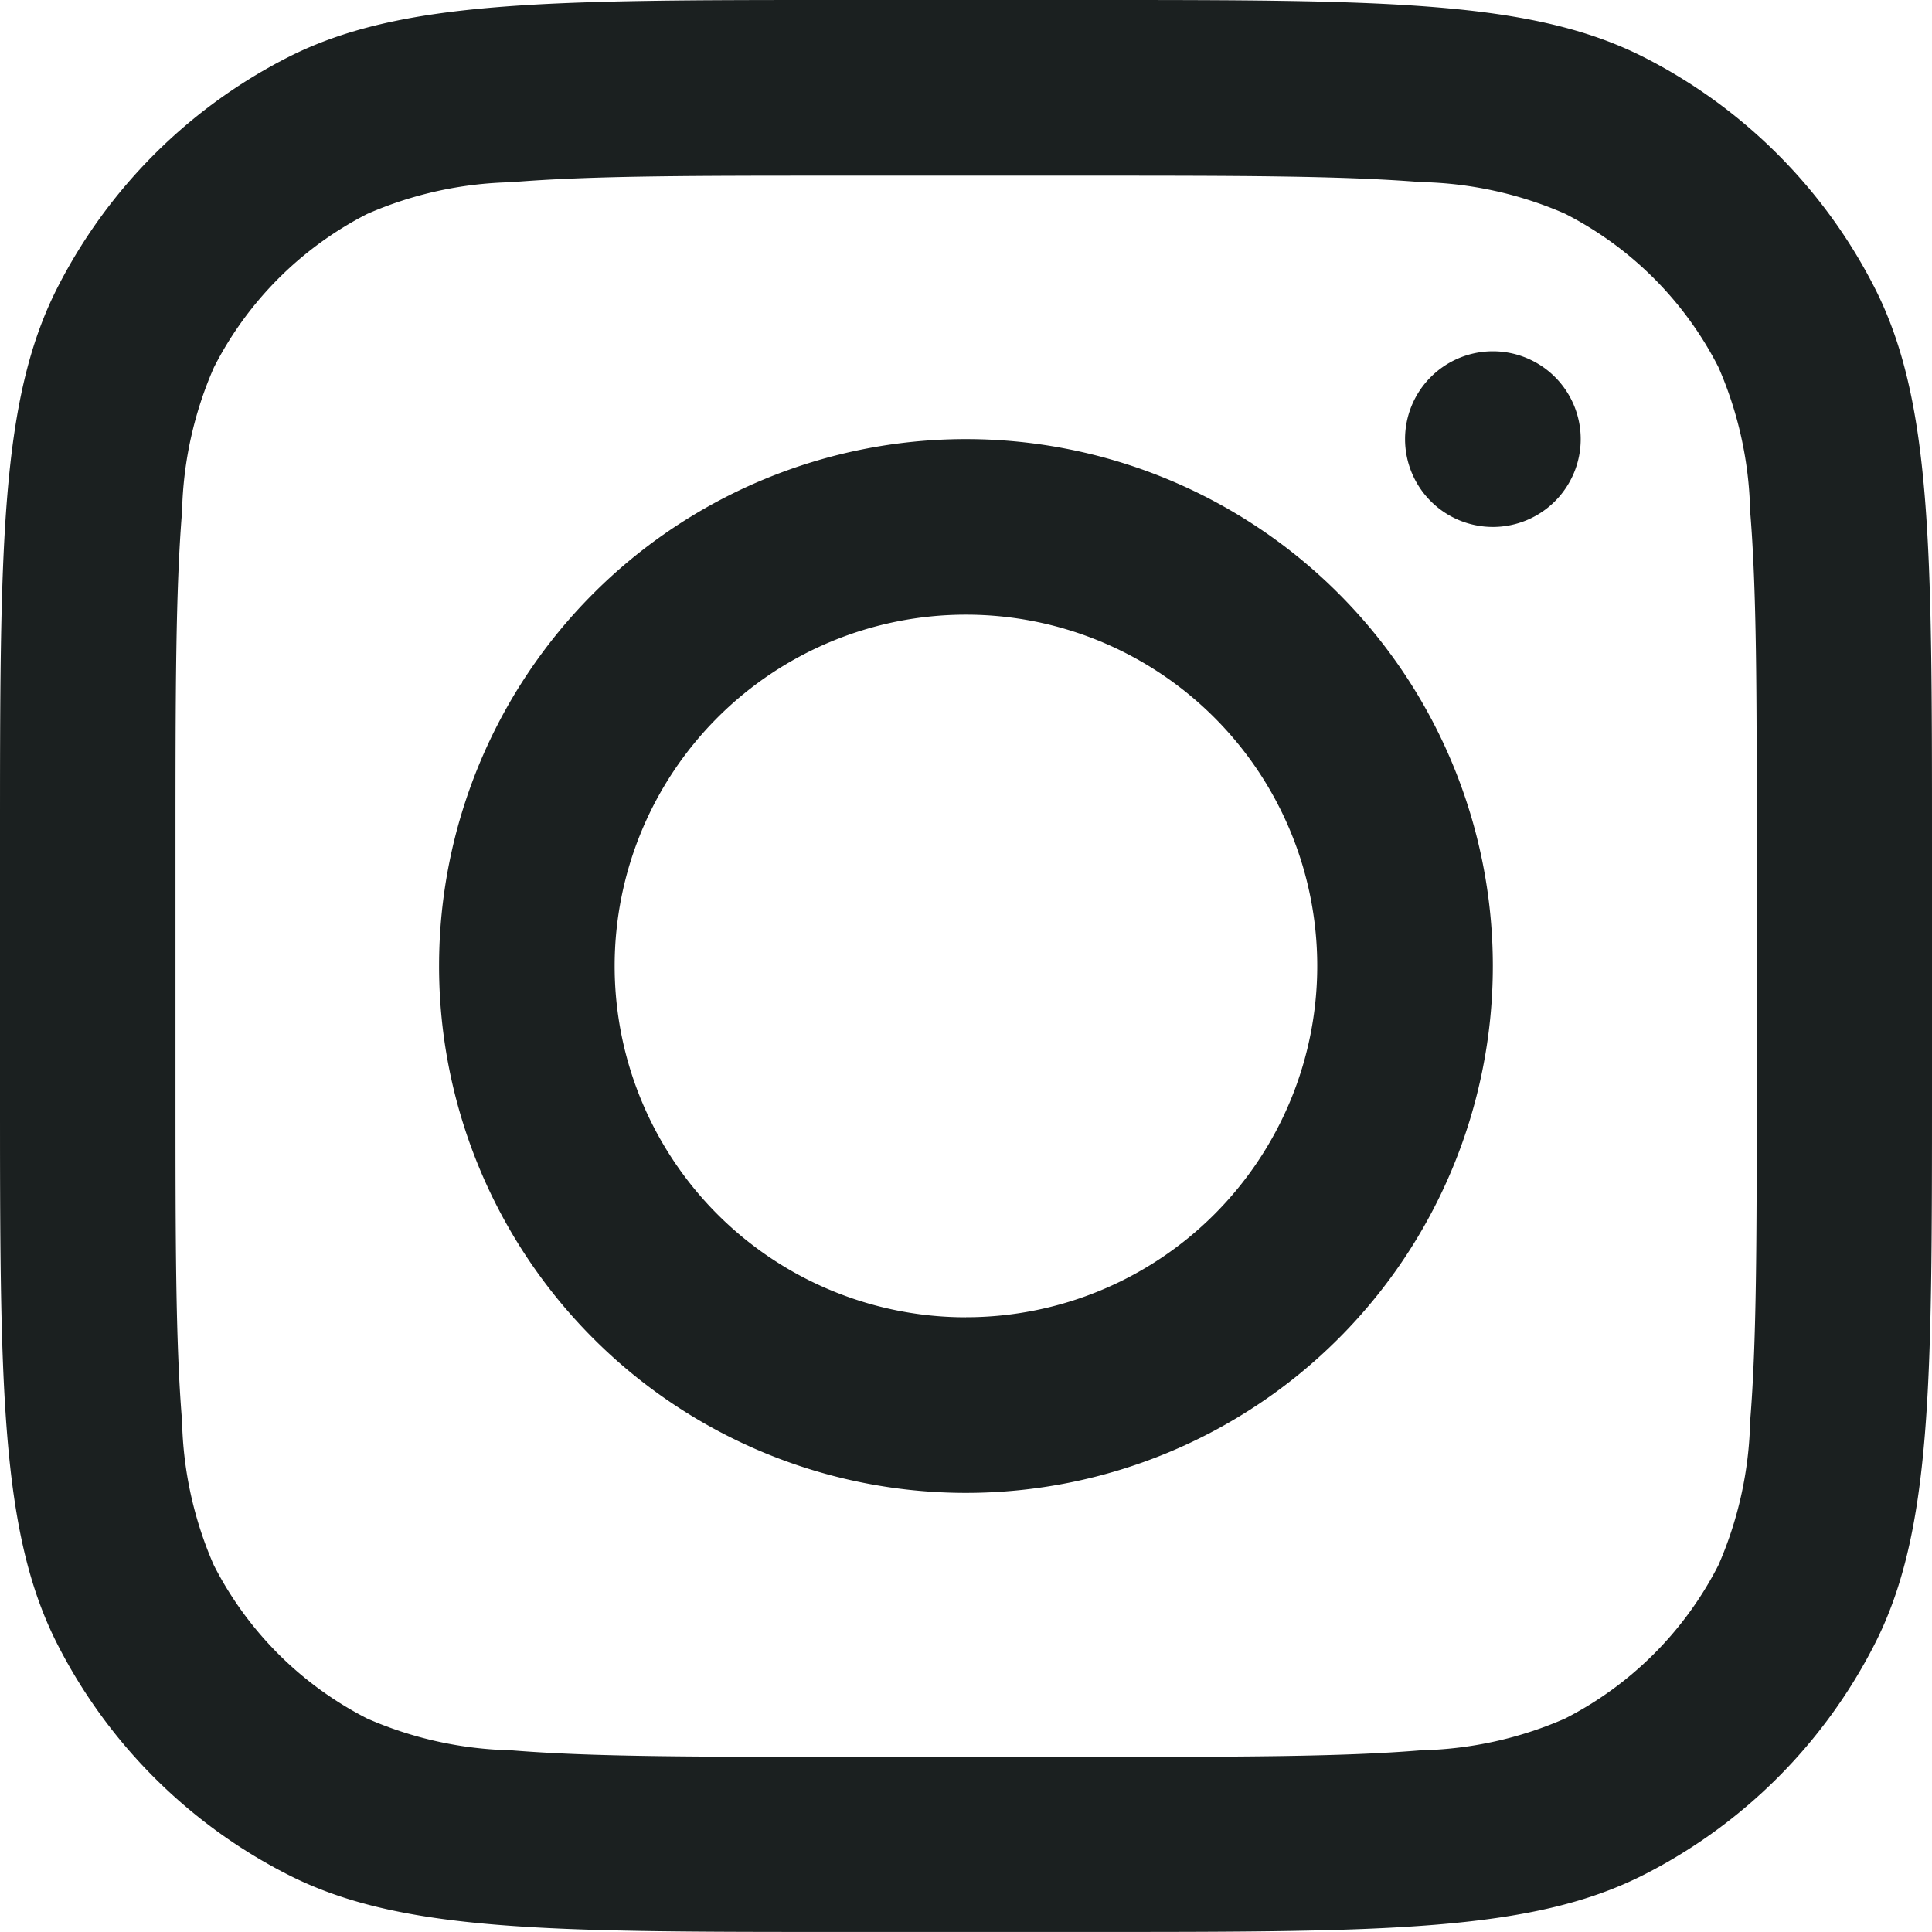 <svg id="instagram-svgrepo-com" xmlns="http://www.w3.org/2000/svg" width="36.078" height="36.078" viewBox="0 0 36.078 36.078">
  <path id="Path_62" data-name="Path 62" d="M15.839,25.679A9.839,9.839,0,1,0,6,15.839,9.839,9.839,0,0,0,15.839,25.679Zm0-3.28a6.56,6.56,0,1,0-6.56-6.56A6.56,6.56,0,0,0,15.839,22.4Z" transform="translate(2.199 2.199)" fill="#1b2020" fill-rule="evenodd"/>
  <path id="Path_63" data-name="Path 63" d="M18.64,5a1.64,1.64,0,1,0,1.64,1.64A1.64,1.64,0,0,0,18.64,5Z" transform="translate(9.238 1.56)" fill="#1b2020"/>
  <path id="Path_64" data-name="Path 64" d="M2.072,6.372C1,8.477,1,11.232,1,16.743v4.592C1,26.845,1,29.6,2.072,31.705a9.839,9.839,0,0,0,4.3,4.3c2.1,1.072,4.86,1.072,10.371,1.072h4.592c5.511,0,8.266,0,10.371-1.072a9.838,9.838,0,0,0,4.3-4.3c1.072-2.1,1.072-4.86,1.072-10.371V16.743c0-5.511,0-8.266-1.072-10.371a9.839,9.839,0,0,0-4.3-4.3C29.6,1,26.845,1,21.335,1H16.743C11.232,1,8.477,1,6.372,2.072A9.839,9.839,0,0,0,2.072,6.372ZM21.335,4.28H16.743c-2.809,0-4.719,0-6.2.123a7.079,7.079,0,0,0-2.686.592A6.56,6.56,0,0,0,4.995,7.861,7.079,7.079,0,0,0,4.4,10.548c-.121,1.476-.123,3.386-.123,6.2v4.592c0,2.809,0,4.719.123,6.2a7.079,7.079,0,0,0,.592,2.686,6.56,6.56,0,0,0,2.867,2.867,7.077,7.077,0,0,0,2.686.592c1.476.121,3.386.123,6.2.123h4.592c2.809,0,4.719,0,6.2-.123a7.077,7.077,0,0,0,2.686-.592,6.56,6.56,0,0,0,2.867-2.867,7.077,7.077,0,0,0,.592-2.686c.121-1.476.123-3.386.123-6.2V16.743c0-2.809,0-4.719-.123-6.2a7.077,7.077,0,0,0-.592-2.686,6.56,6.56,0,0,0-2.867-2.867A7.079,7.079,0,0,0,27.53,4.4C26.054,4.282,24.144,4.28,21.335,4.28Z" transform="translate(-1 -1)" fill="#1b2020" fill-rule="evenodd"/>
</svg>
